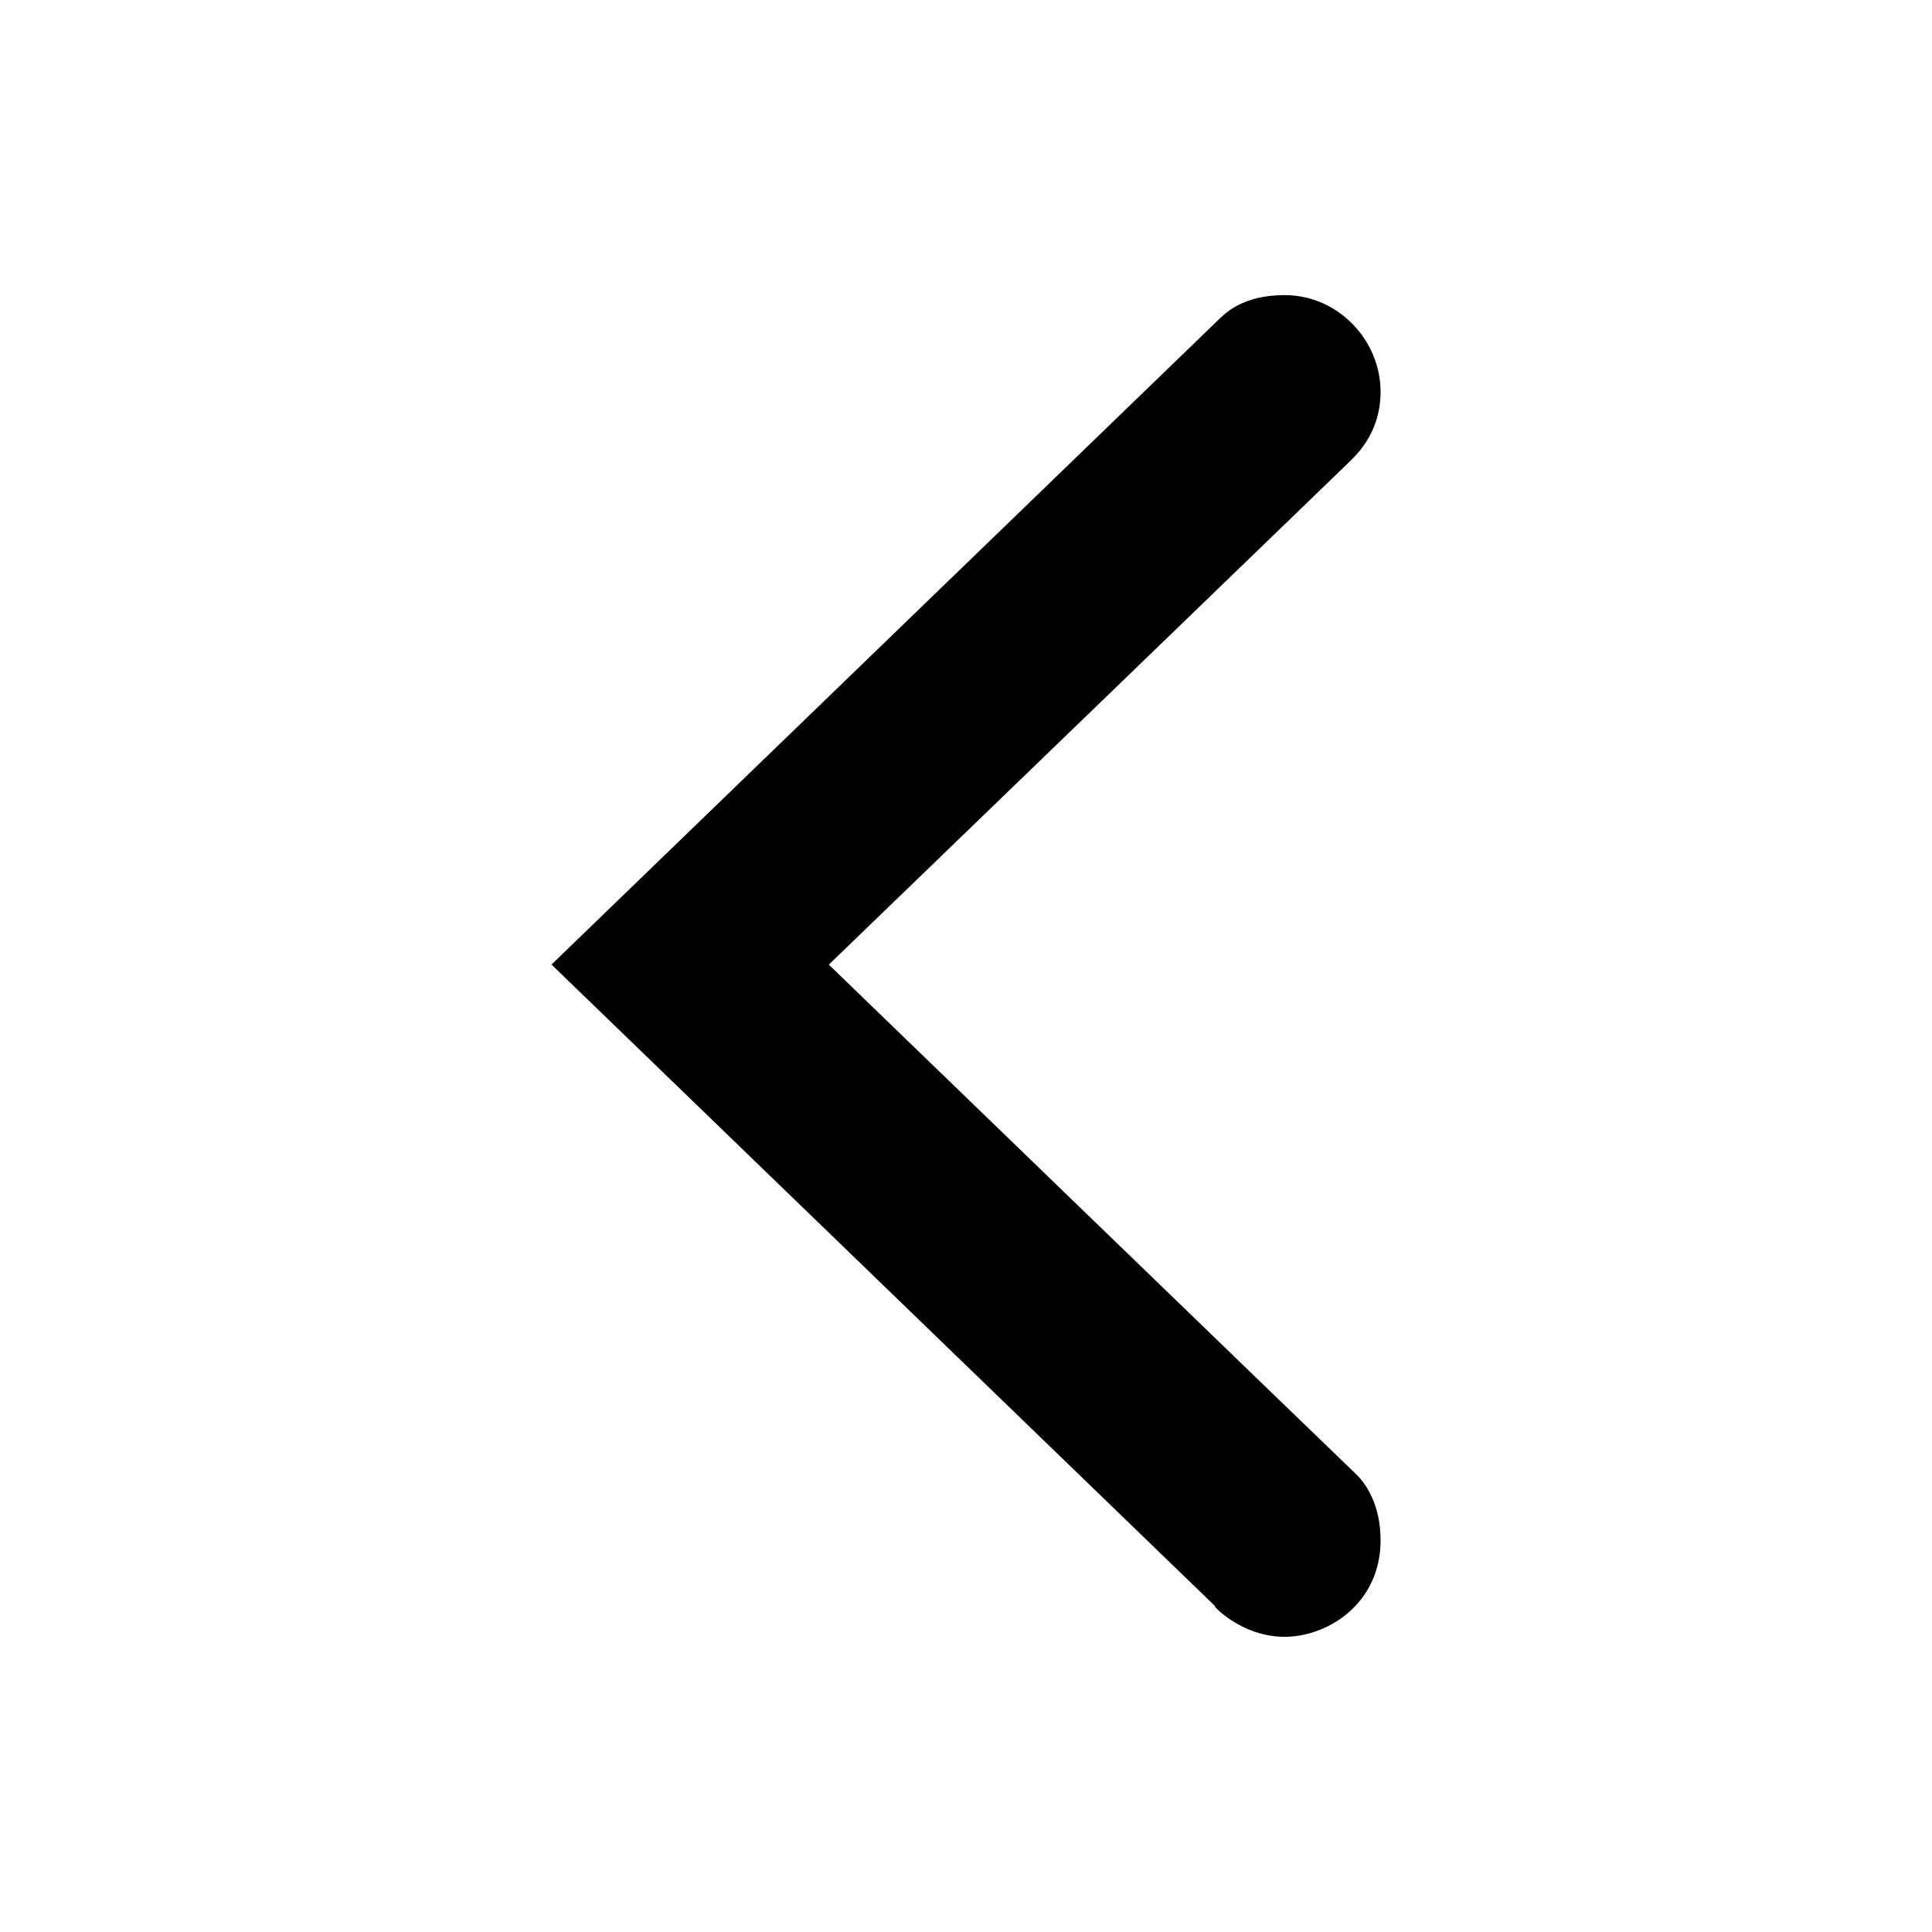 <!-- Generated by IcoMoon.io -->
<svg version="1.1" xmlns="http://www.w3.org/2000/svg" width="24" height="24" viewBox="0 0 24 24">
<title>back</title>
<path d="M16.74 5.759c-0.080 0.079-6.444 6.224-6.444 6.224s6.432 6.219 6.547 6.327 0.307 0.372 0.307 0.823c0 0.787-0.655 1.2-1.193 1.2-0.601 0-0.982-0.496-0.838-0.357s-8.268-7.994-8.268-7.994 8.181-7.908 8.268-7.993 0.305-0.323 0.838-0.323c0.67 0 1.193 0.565 1.193 1.2 0 0.535-0.33 0.813-0.41 0.892z"></path>
</svg>
